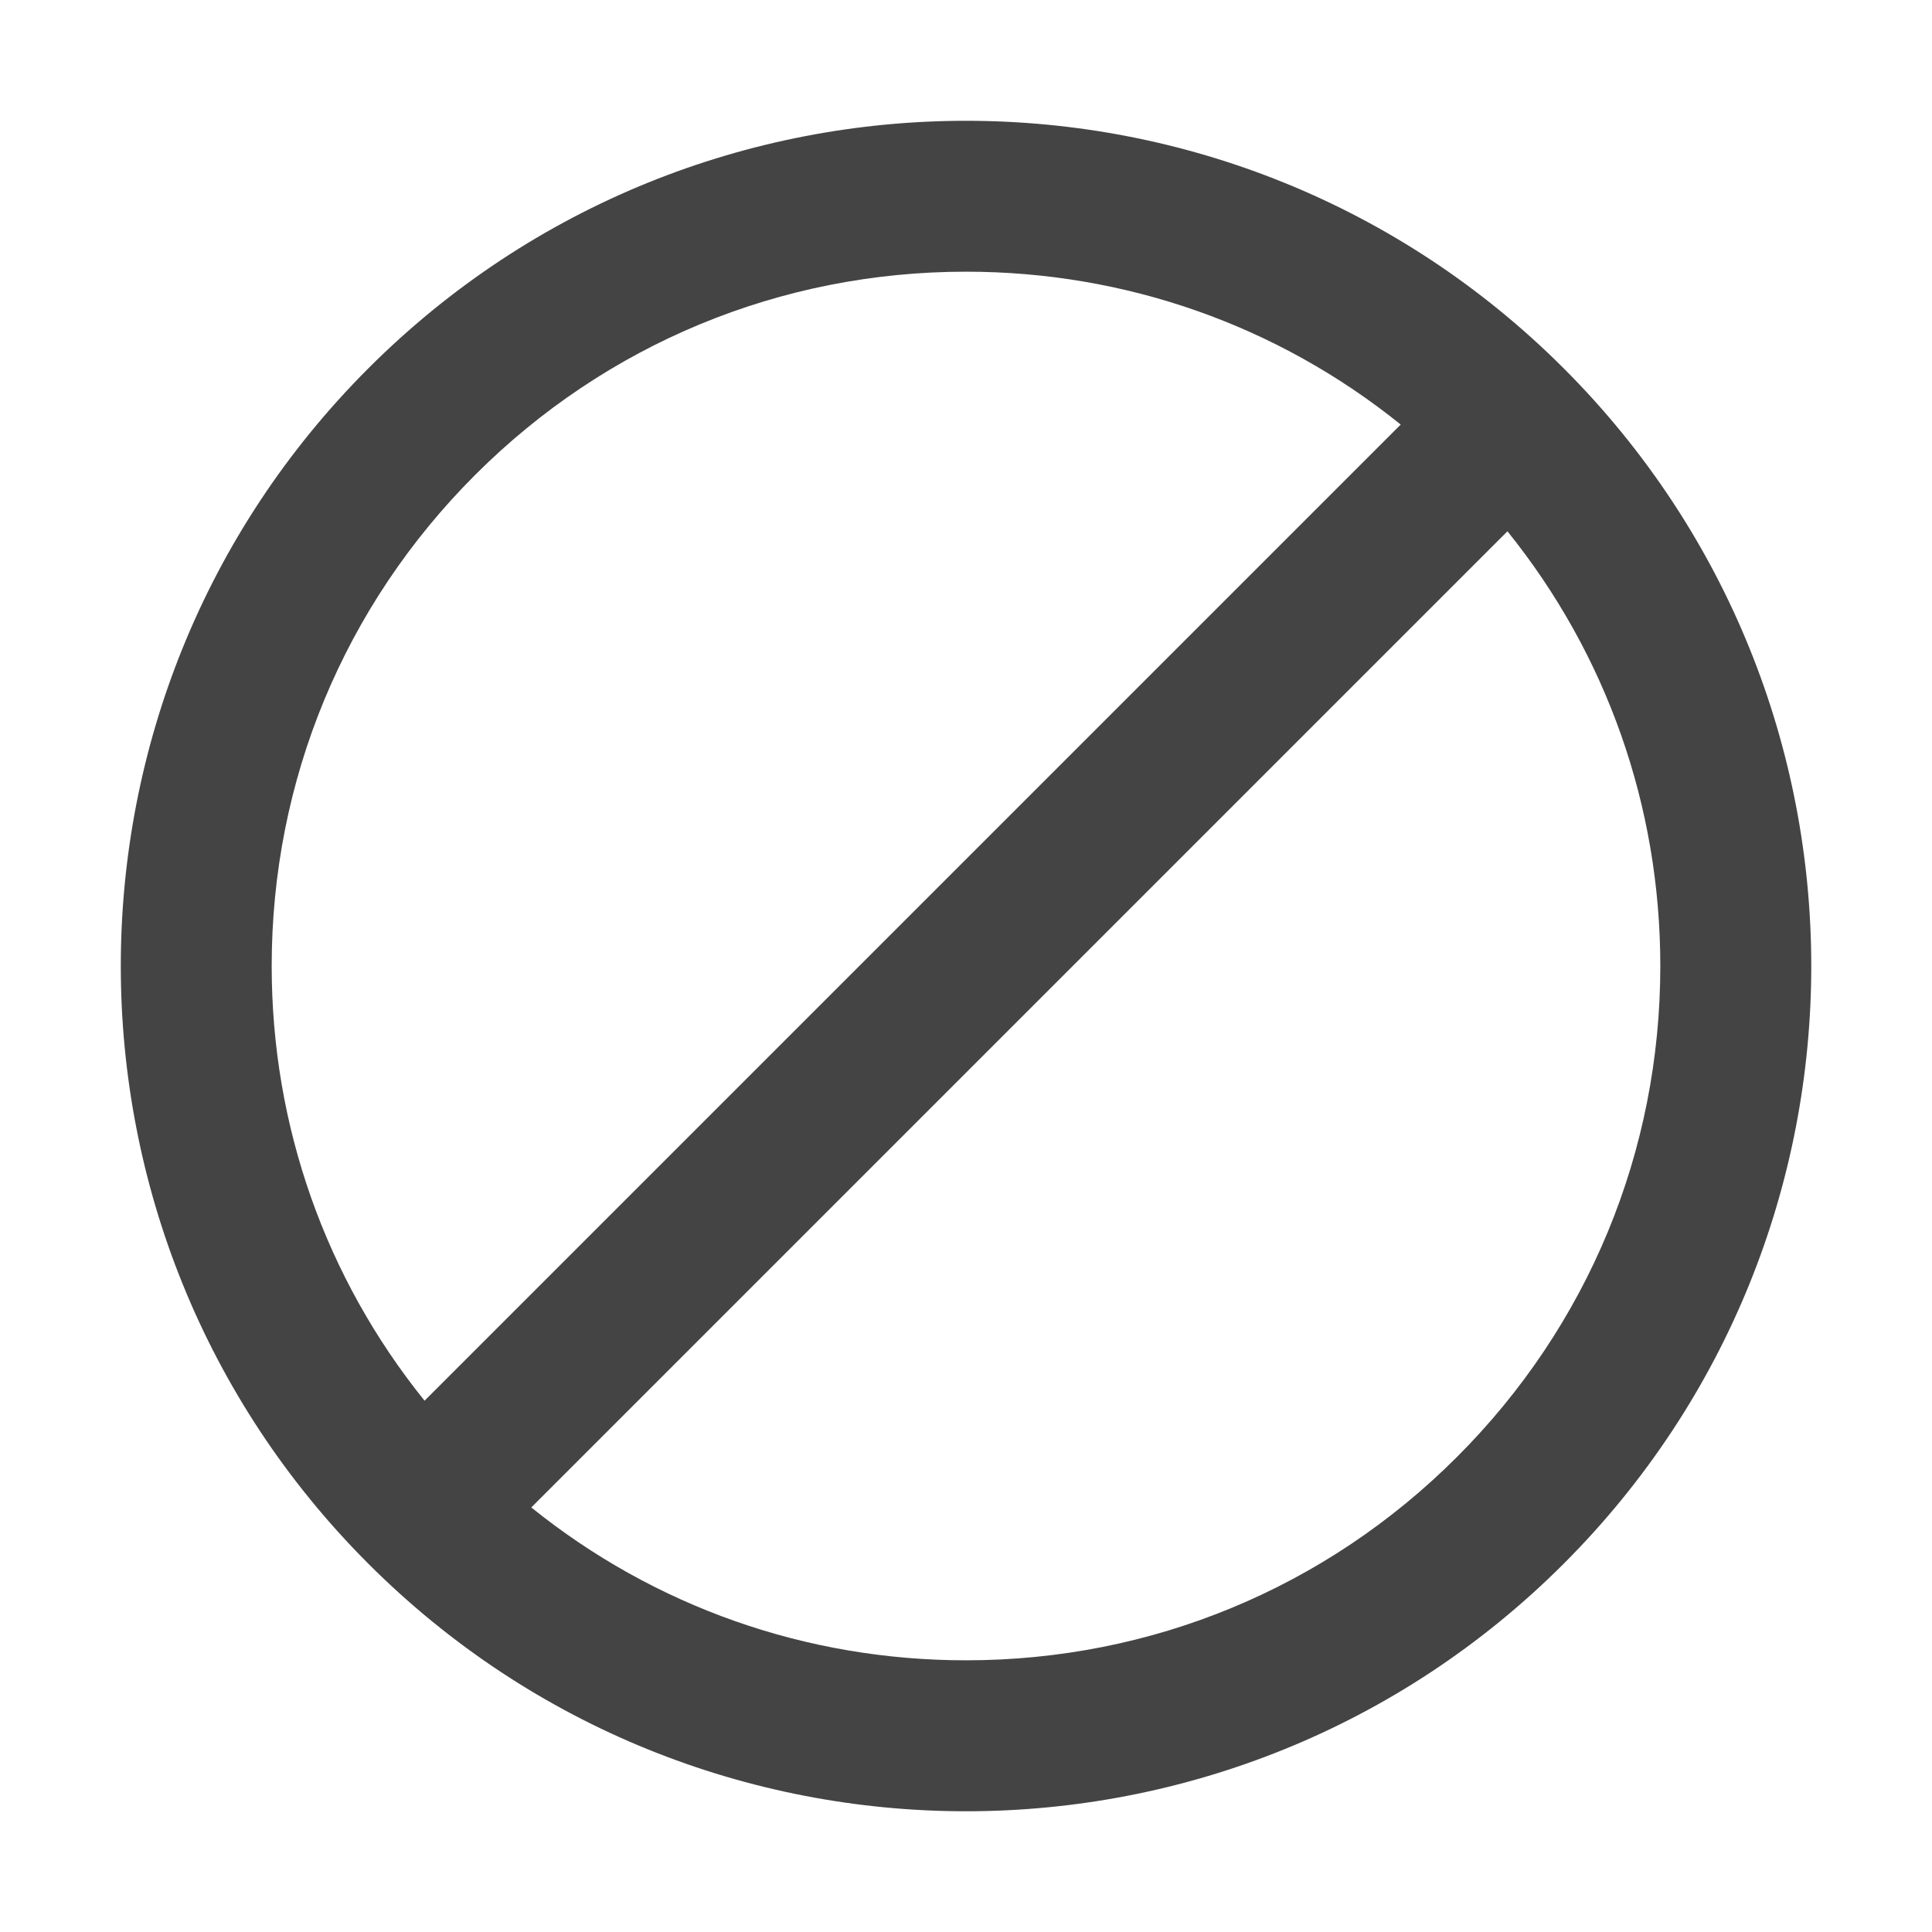 <?xml version="1.0" encoding="utf-8"?>
<!-- Generated by IcoMoon.io -->
<!DOCTYPE svg PUBLIC "-//W3C//DTD SVG 1.1//EN" "http://www.w3.org/Graphics/SVG/1.1/DTD/svg11.dtd">
<svg version="1.1" xmlns="http://www.w3.org/2000/svg" xmlns:xlink="http://www.w3.org/1999/xlink" width="32" height="32" viewBox="0 0 32 32">
<path fill="#444" d="M25.9 6.101c-5.467-5.467-14.332-5.467-19.799 0s-5.467 14.332 0 19.799c5.467 5.467 14.332 5.467 19.799 0s5.467-14.332 0-19.799zM7.868 7.868c2.172-2.172 5.060-3.368 8.132-3.368 2.651 0 5.165 0.892 7.2 2.532l-16.168 16.168c-1.64-2.035-2.532-4.549-2.532-7.2 0-3.072 1.196-5.96 3.368-8.132zM24.132 24.132c-2.172 2.172-5.060 3.368-8.132 3.368-2.651-0-5.165-0.892-7.2-2.532l16.168-16.168c1.64 2.035 2.532 4.549 2.532 7.2-0 3.072-1.196 5.96-3.368 8.132z"></path>
</svg>
